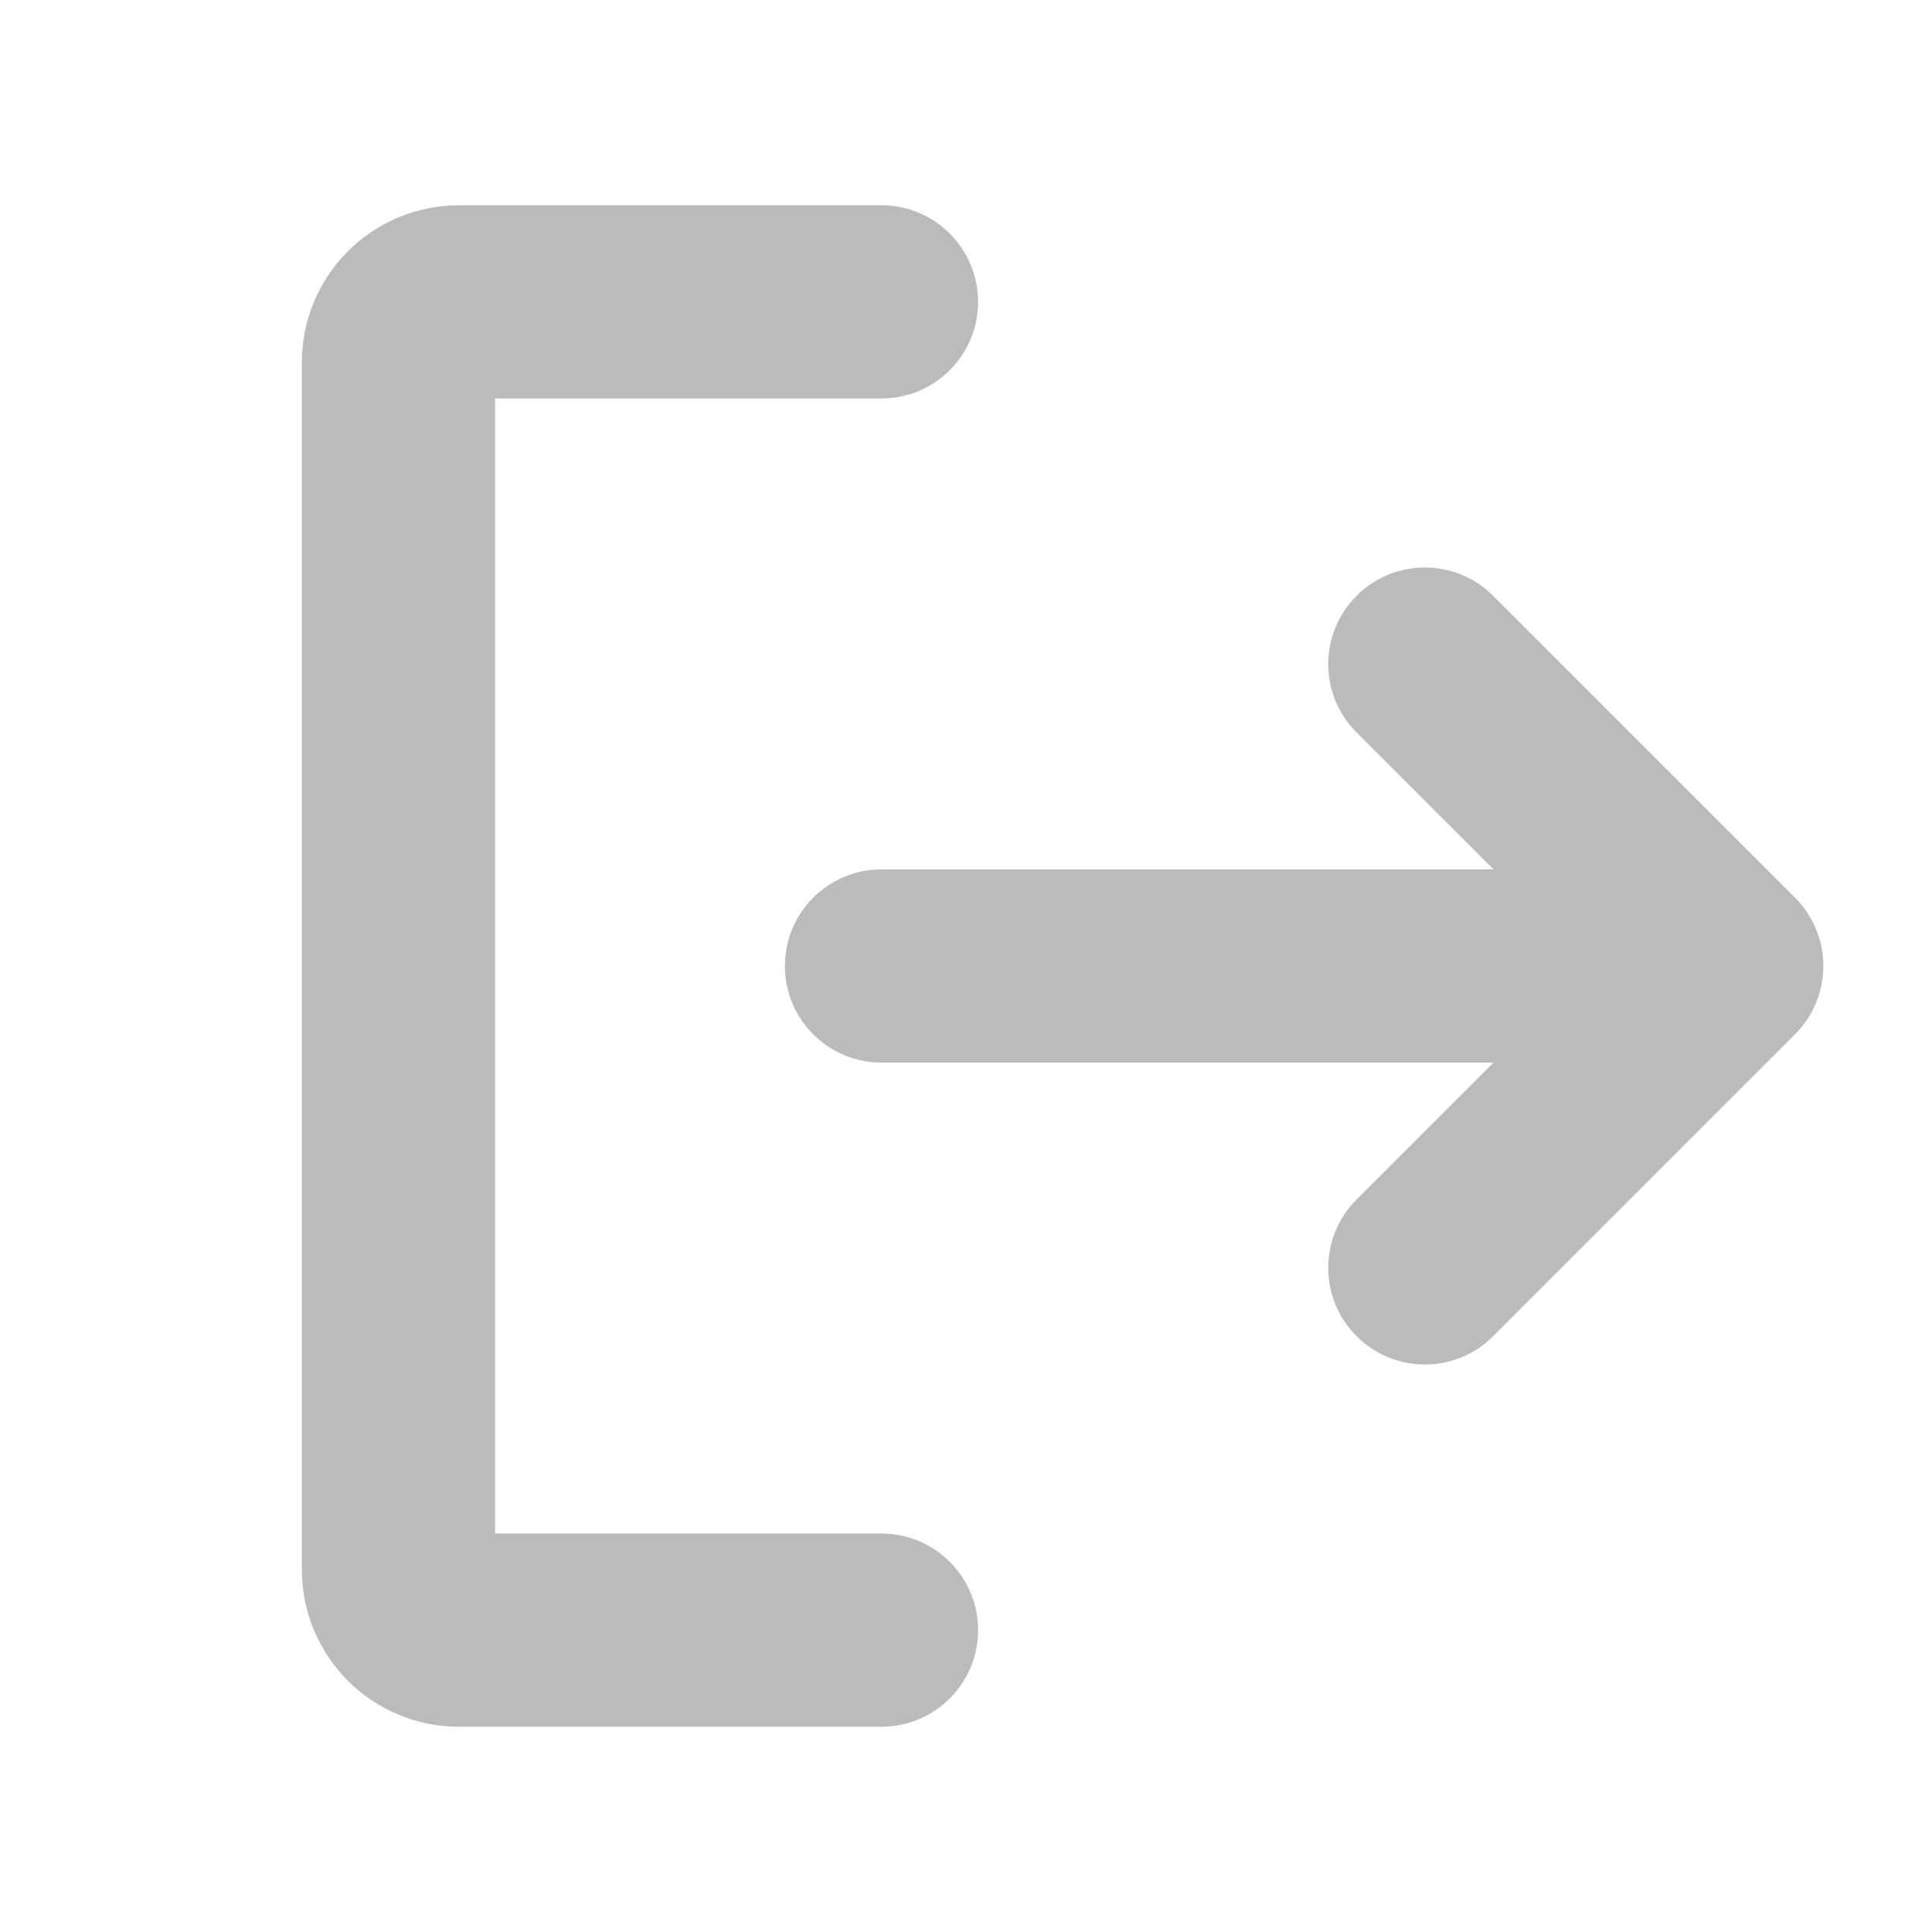 <svg width="20" height="20" viewBox="0 0 20 20" fill="none" xmlns="http://www.w3.org/2000/svg">
<path fill-rule="evenodd" clip-rule="evenodd" d="M3.601 2.601C3.906 2.296 4.319 2.125 4.75 2.125H9.125C9.677 2.125 10.125 2.573 10.125 3.125C10.125 3.677 9.677 4.125 9.125 4.125H5.125V15.875H9.125C9.677 15.875 10.125 16.323 10.125 16.875C10.125 17.427 9.677 17.875 9.125 17.875H4.75C4.319 17.875 3.906 17.704 3.601 17.399C3.296 17.094 3.125 16.681 3.125 16.25V3.75C3.125 3.319 3.296 2.906 3.601 2.601ZM8.125 10C8.125 9.448 8.573 9 9.125 9H15.461L14.043 7.582C13.652 7.192 13.652 6.558 14.043 6.168C14.433 5.777 15.067 5.777 15.457 6.168L18.581 9.292C18.584 9.295 18.586 9.297 18.589 9.299C18.681 9.394 18.751 9.502 18.799 9.617C18.848 9.734 18.875 9.863 18.875 9.997C18.875 9.998 18.875 9.999 18.875 10C18.875 10.001 18.875 10.002 18.875 10.003C18.874 10.275 18.765 10.521 18.589 10.7C18.586 10.703 18.584 10.705 18.581 10.708L15.457 13.832C15.067 14.223 14.433 14.223 14.043 13.832C13.652 13.442 13.652 12.808 14.043 12.418L15.461 11H9.125C8.573 11 8.125 10.552 8.125 10Z" fill="#BBBBBB"/>
</svg>
